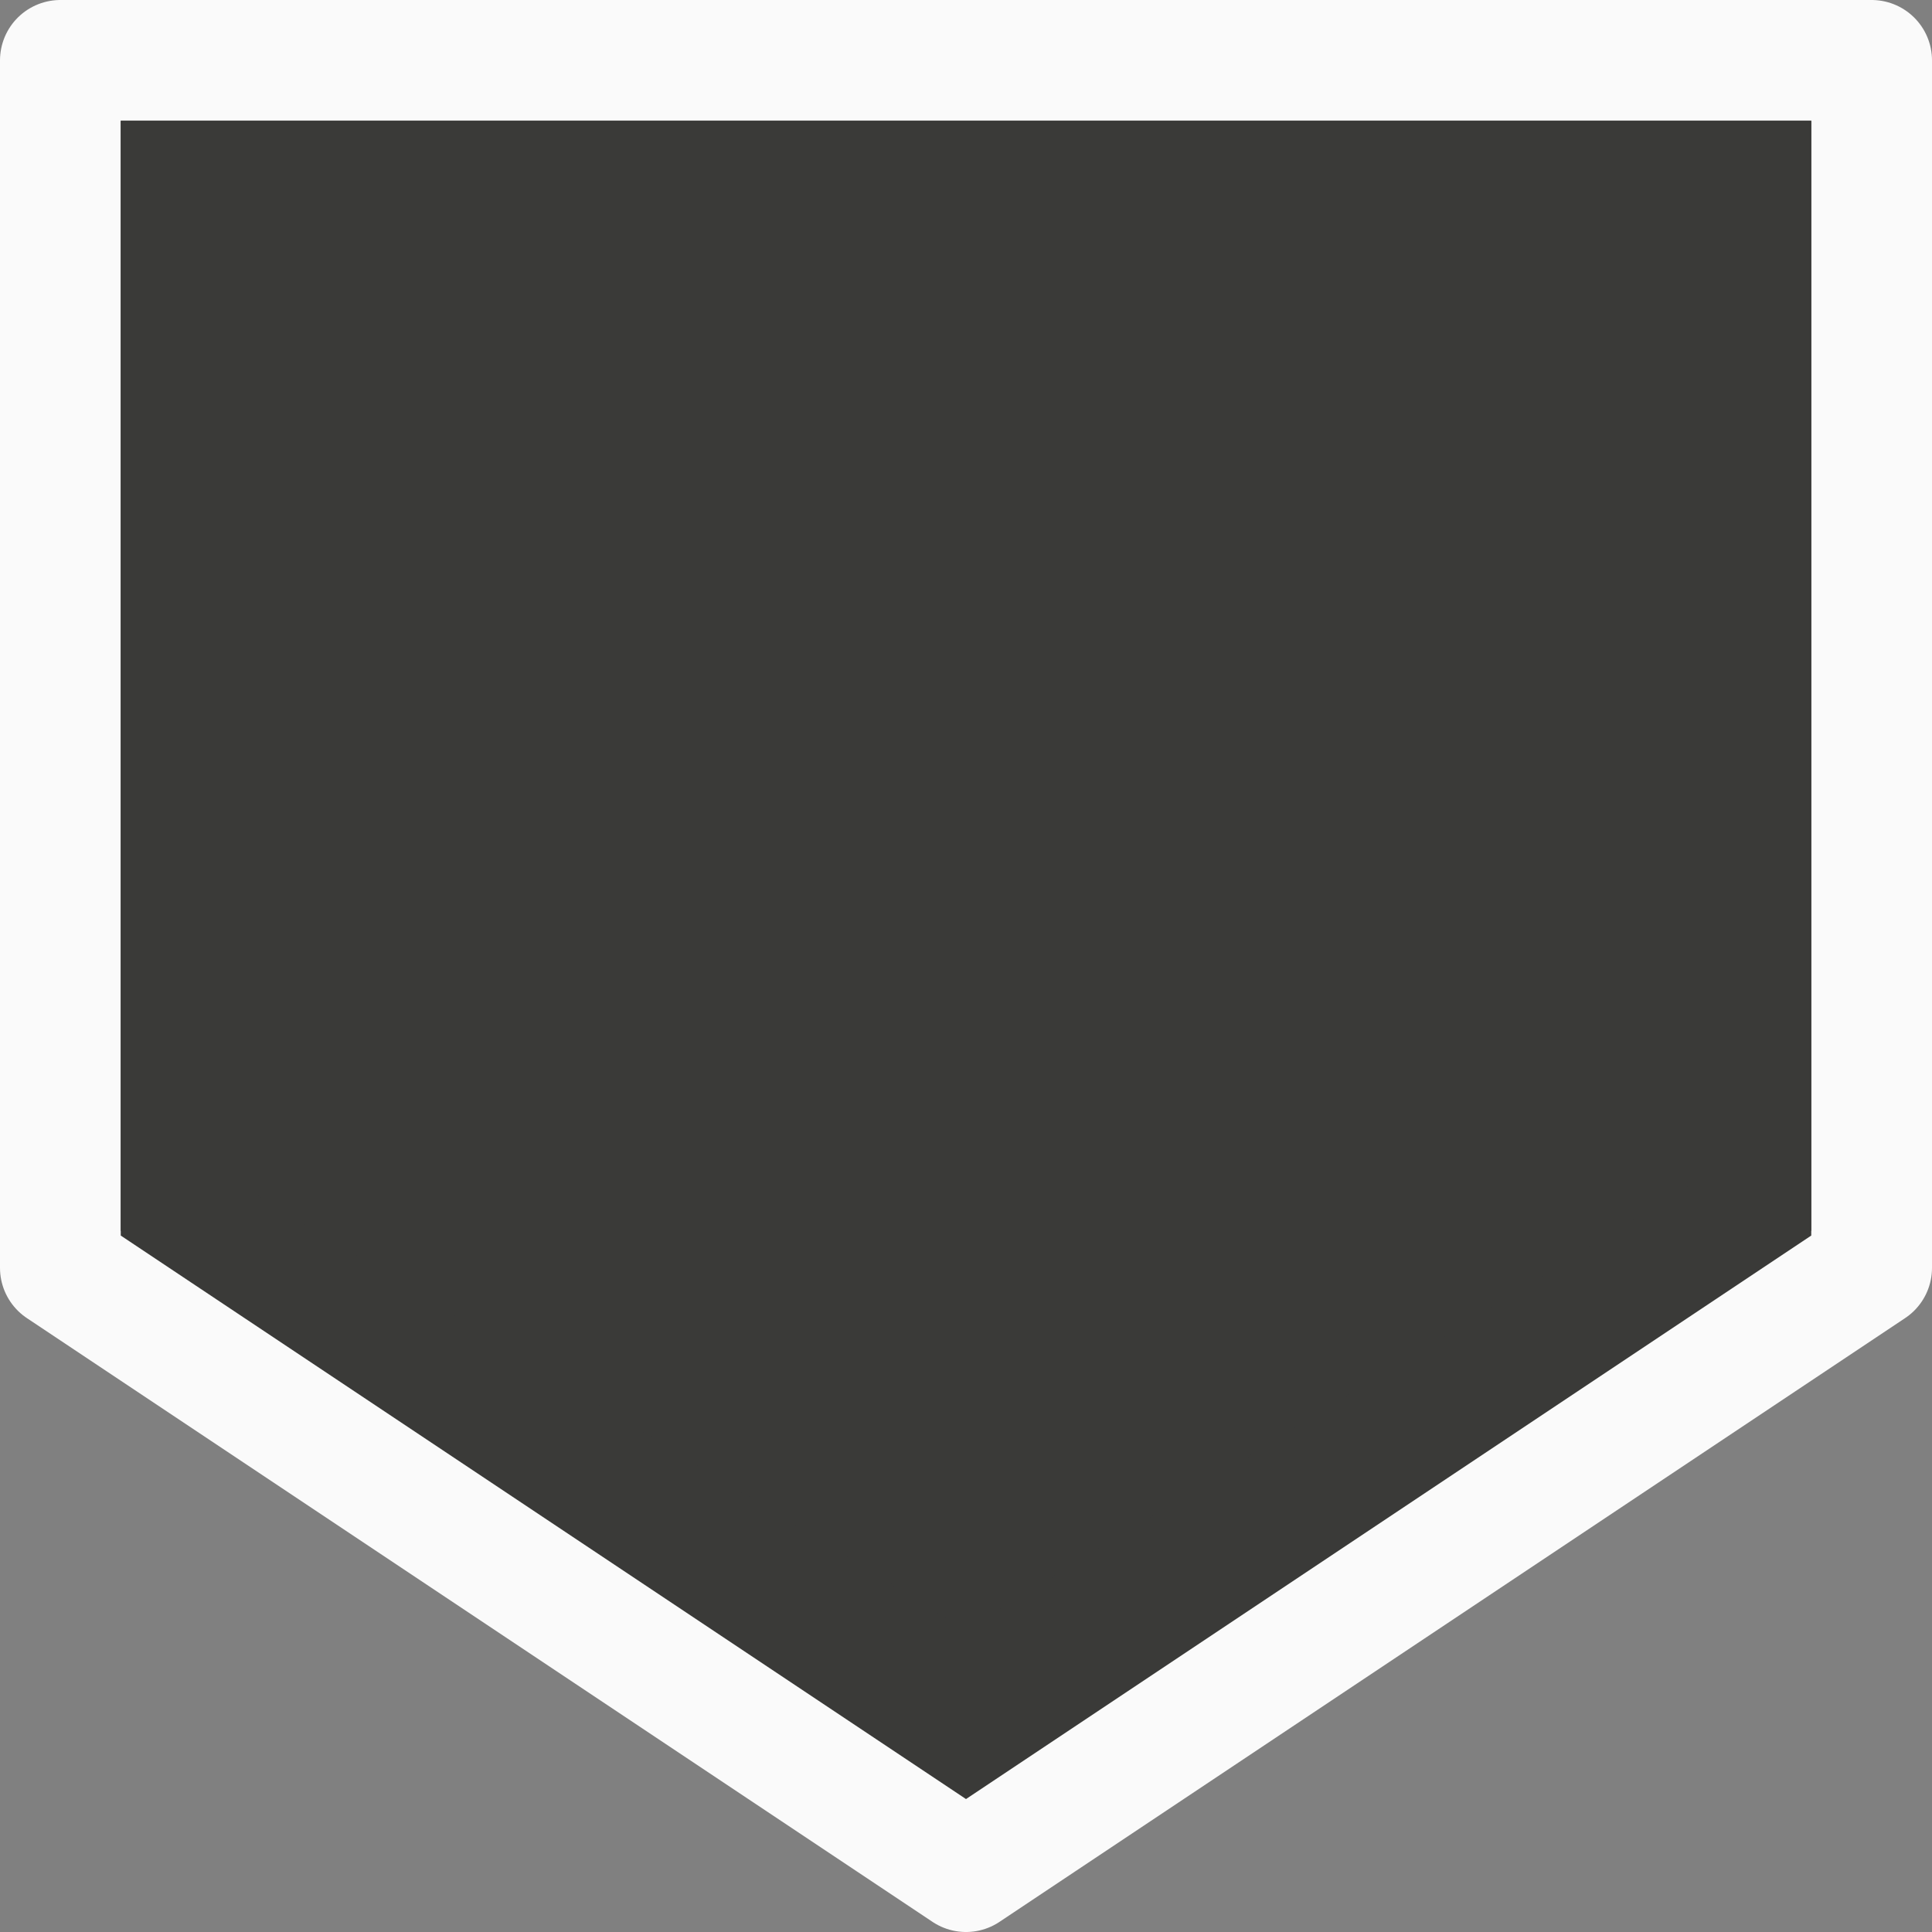<svg viewBox="0 0 16 16" xmlns="http://www.w3.org/2000/svg"><rect x="0" y="0" width="16" height="16" fill="#808080" stroke="none"/>/&gt;<g fill="#3a3a38"><path d="m.5.5v10l7.5 5 7.5-5v-10z" stroke="#fafafa" stroke-linejoin="round"/><path d="m1 1v9.192l6.982 4.602 7.018-4.602v-9.192h-1-12zm1 1h12v7.815l-6 3.685-6-3.685z"/></g></svg>